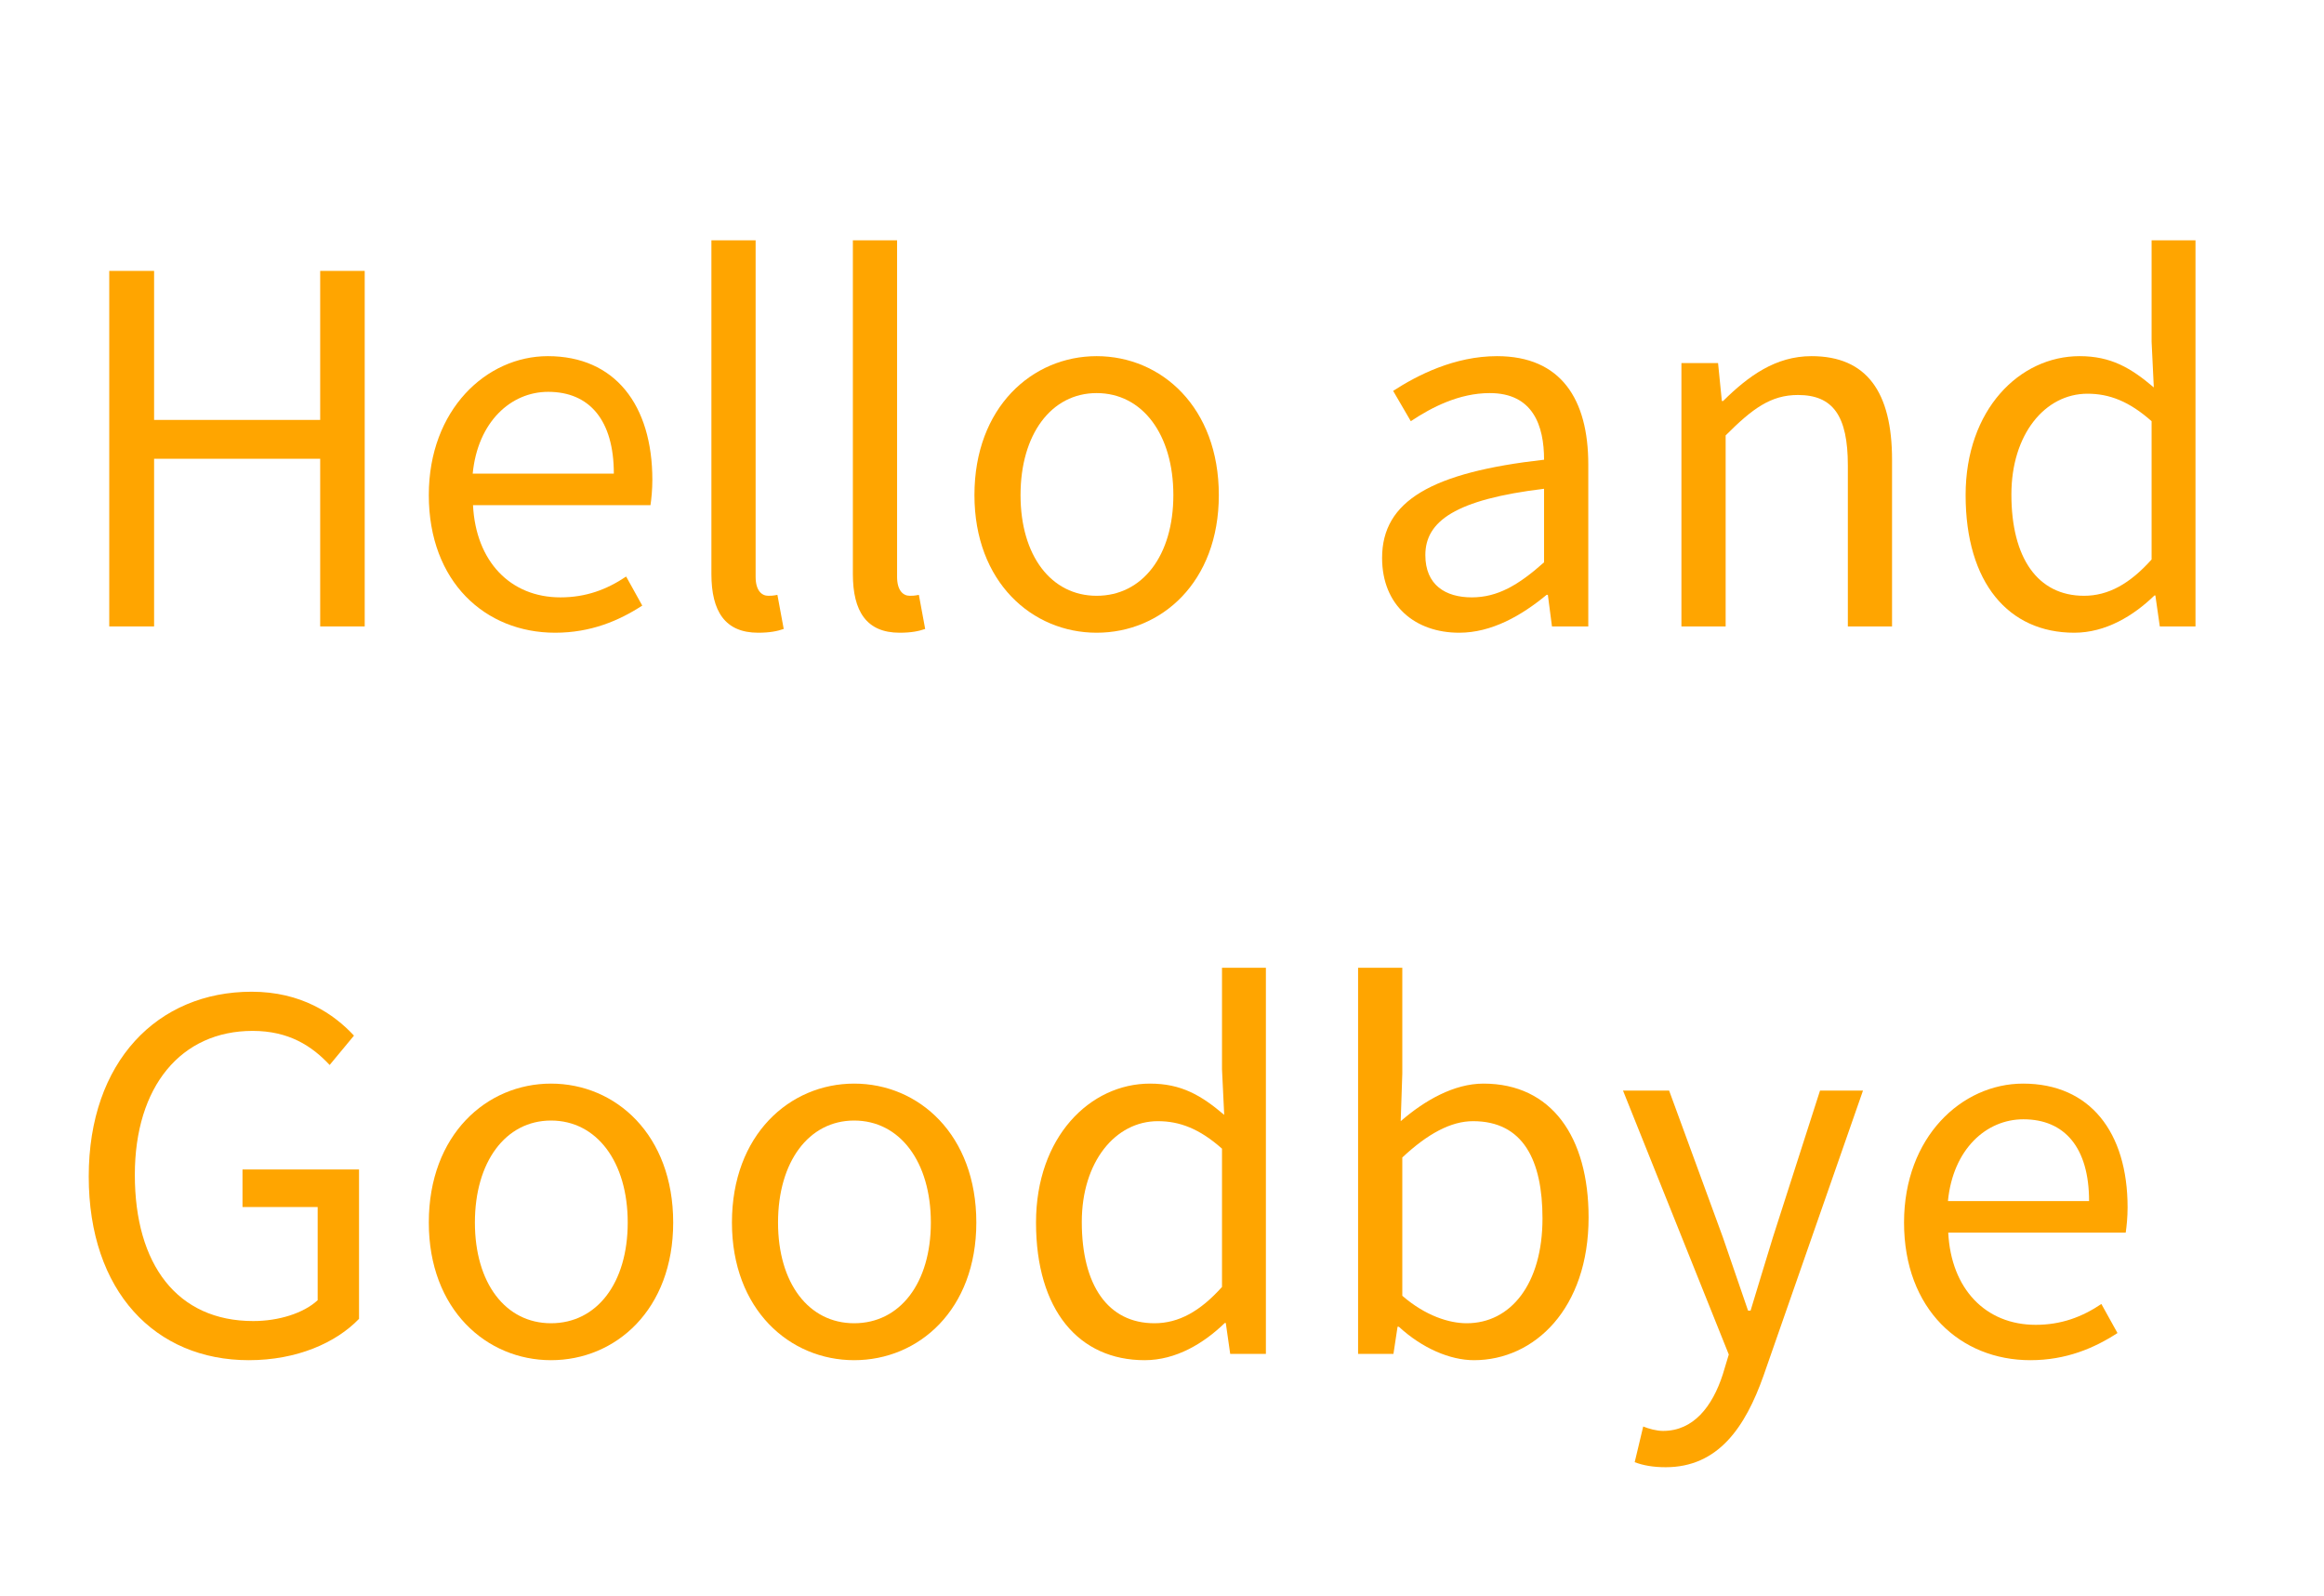 <?xml version="1.0" encoding="UTF-8"?>
<svg xmlns="http://www.w3.org/2000/svg" xmlns:xlink="http://www.w3.org/1999/xlink" width="115" height="79" viewBox="0 0 115 79" version="1.1">
<defs>
<g>
<symbol overflow="visible" id="glyph0-0">
<path style="stroke:none;" d="M 2.406 2.875 L 21.594 2.875 L 21.594 -21.125 L 2.406 -21.125 Z M 12 -10.109 L 4.375 -19.922 L 19.625 -19.922 Z M 12.766 -9.125 L 20.406 -18.938 L 20.406 0.703 Z M 4.375 1.688 L 12 -8.141 L 19.625 1.688 Z M 3.594 -18.938 L 11.234 -9.125 L 3.594 0.703 Z M 3.594 -18.938 "/>
</symbol>
<symbol overflow="visible" id="glyph0-1">
<path style="stroke:none;" d="M 7.469 0.312 C 9.234 0.312 10.625 -0.281 11.781 -1.031 L 10.984 -2.469 C 10.031 -1.828 9 -1.438 7.734 -1.438 C 5.25 -1.438 3.547 -3.219 3.406 -6 L 12.188 -6 C 12.234 -6.312 12.281 -6.766 12.281 -7.25 C 12.281 -10.969 10.422 -13.375 7.109 -13.375 C 4.078 -13.375 1.219 -10.734 1.219 -6.5 C 1.219 -2.203 4.016 0.312 7.469 0.312 Z M 3.391 -7.562 C 3.641 -10.125 5.281 -11.609 7.125 -11.609 C 9.172 -11.609 10.375 -10.203 10.375 -7.562 Z M 3.391 -7.562 "/>
</symbol>
<symbol overflow="visible" id="glyph0-2">
<path style="stroke:none;" d="M 2.422 5.609 C 5.016 5.609 6.359 3.641 7.266 1.078 L 12.188 -13.031 L 10.062 -13.031 L 7.734 -5.781 C 7.375 -4.625 6.984 -3.312 6.625 -2.141 L 6.5 -2.141 C 6.094 -3.312 5.641 -4.656 5.25 -5.781 L 2.594 -13.031 L 0.312 -13.031 L 5.547 0.031 L 5.25 1.016 C 4.734 2.609 3.797 3.812 2.297 3.812 C 1.969 3.812 1.578 3.703 1.312 3.594 L 0.891 5.359 C 1.297 5.516 1.797 5.609 2.422 5.609 Z M 2.422 5.609 "/>
</symbol>
<symbol overflow="visible" id="glyph0-3">
<path style="stroke:none;" d="M 7.938 0.312 C 10.938 0.312 13.609 -2.25 13.609 -6.75 C 13.609 -10.734 11.781 -13.375 8.406 -13.375 C 6.953 -13.375 5.5 -12.547 4.312 -11.516 L 4.391 -13.875 L 4.391 -19.109 L 2.203 -19.109 L 2.203 0 L 3.953 0 L 4.156 -1.344 L 4.219 -1.344 C 5.375 -0.281 6.75 0.312 7.938 0.312 Z M 7.578 -1.516 C 6.719 -1.516 5.547 -1.875 4.391 -2.875 L 4.391 -9.719 C 5.641 -10.891 6.797 -11.516 7.891 -11.516 C 10.375 -11.516 11.328 -9.578 11.328 -6.703 C 11.328 -3.453 9.75 -1.516 7.578 -1.516 Z M 7.578 -1.516 "/>
</symbol>
<symbol overflow="visible" id="glyph0-4">
<path style="stroke:none;" d="M 6.641 0.312 C 8.203 0.312 9.578 -0.531 10.609 -1.531 L 10.656 -1.531 L 10.875 0 L 12.641 0 L 12.641 -19.109 L 10.469 -19.109 L 10.469 -14.094 L 10.578 -11.828 C 9.438 -12.797 8.453 -13.375 6.906 -13.375 C 3.938 -13.375 1.266 -10.734 1.266 -6.5 C 1.266 -2.156 3.391 0.312 6.641 0.312 Z M 7.125 -1.516 C 4.828 -1.516 3.531 -3.391 3.531 -6.531 C 3.531 -9.5 5.188 -11.516 7.297 -11.516 C 8.375 -11.516 9.359 -11.141 10.469 -10.156 L 10.469 -3.312 C 9.391 -2.109 8.328 -1.516 7.125 -1.516 Z M 7.125 -1.516 "/>
</symbol>
<symbol overflow="visible" id="glyph0-5">
<path style="stroke:none;" d="M 7.266 0.312 C 10.469 0.312 13.312 -2.188 13.312 -6.5 C 13.312 -10.844 10.469 -13.375 7.266 -13.375 C 4.078 -13.375 1.219 -10.844 1.219 -6.5 C 1.219 -2.188 4.078 0.312 7.266 0.312 Z M 7.266 -1.516 C 5.016 -1.516 3.5 -3.5 3.5 -6.5 C 3.5 -9.5 5.016 -11.547 7.266 -11.547 C 9.531 -11.547 11.062 -9.5 11.062 -6.5 C 11.062 -3.5 9.531 -1.516 7.266 -1.516 Z M 7.266 -1.516 "/>
</symbol>
<symbol overflow="visible" id="glyph0-6">
<path style="stroke:none;" d="M 9.312 0.312 C 11.688 0.312 13.625 -0.547 14.766 -1.734 L 14.766 -9.125 L 9 -9.125 L 9 -7.266 L 12.719 -7.266 L 12.719 -2.656 C 12.031 -2.016 10.797 -1.625 9.531 -1.625 C 5.766 -1.625 3.672 -4.422 3.672 -8.859 C 3.672 -13.25 5.969 -15.984 9.5 -15.984 C 11.297 -15.984 12.438 -15.234 13.312 -14.297 L 14.516 -15.75 C 13.516 -16.828 11.906 -17.922 9.453 -17.922 C 4.797 -17.922 1.391 -14.469 1.391 -8.781 C 1.391 -3.078 4.688 0.312 9.312 0.312 Z M 9.312 0.312 "/>
</symbol>
<symbol overflow="visible" id="glyph0-7">
<path style="stroke:none;" d="M 2.203 0 L 4.391 0 L 4.391 -9.453 C 5.719 -10.781 6.625 -11.453 7.969 -11.453 C 9.703 -11.453 10.438 -10.422 10.438 -7.969 L 10.438 0 L 12.625 0 L 12.625 -8.25 C 12.625 -11.594 11.375 -13.375 8.641 -13.375 C 6.859 -13.375 5.516 -12.391 4.266 -11.156 L 4.203 -11.156 L 4.016 -13.031 L 2.203 -13.031 Z M 2.203 0 "/>
</symbol>
<symbol overflow="visible" id="glyph0-8">
<path style="stroke:none;" d="M 5.203 0.312 C 6.812 0.312 8.281 -0.531 9.531 -1.562 L 9.594 -1.562 L 9.797 0 L 11.594 0 L 11.594 -8.016 C 11.594 -11.234 10.25 -13.375 7.078 -13.375 C 4.984 -13.375 3.141 -12.438 1.938 -11.656 L 2.812 -10.156 C 3.844 -10.844 5.203 -11.547 6.719 -11.547 C 8.859 -11.547 9.406 -9.938 9.406 -8.25 C 3.859 -7.625 1.391 -6.219 1.391 -3.391 C 1.391 -1.031 3.031 0.312 5.203 0.312 Z M 5.828 -1.438 C 4.531 -1.438 3.531 -2.047 3.531 -3.531 C 3.531 -5.203 5.016 -6.281 9.406 -6.812 L 9.406 -3.172 C 8.141 -2.047 7.109 -1.438 5.828 -1.438 Z M 5.828 -1.438 "/>
</symbol>
<symbol overflow="visible" id="glyph0-9">
<path style="stroke:none;" d="M 4.516 0.312 C 5.094 0.312 5.469 0.234 5.781 0.125 L 5.469 -1.562 C 5.234 -1.516 5.141 -1.516 5.016 -1.516 C 4.688 -1.516 4.391 -1.781 4.391 -2.453 L 4.391 -19.109 L 2.203 -19.109 L 2.203 -2.594 C 2.203 -0.75 2.875 0.312 4.516 0.312 Z M 4.516 0.312 "/>
</symbol>
<symbol overflow="visible" id="glyph0-10">
<path style="stroke:none;" d="M 2.406 0 L 4.625 0 L 4.625 -8.297 L 12.844 -8.297 L 12.844 0 L 15.047 0 L 15.047 -17.594 L 12.844 -17.594 L 12.844 -10.219 L 4.625 -10.219 L 4.625 -17.594 L 2.406 -17.594 Z M 2.406 0 "/>
</symbol>
</g>
</defs>
<g id="surface799">
<g style="fill:rgb(100%,64.706%,0%);fill-opacity:1;">
  <use xlink:href="#glyph0-1" x="93" y="67"/>
</g>
<g style="fill:rgb(100%,64.706%,0%);fill-opacity:1;">
  <use xlink:href="#glyph0-2" x="80" y="67"/>
</g>
<g style="fill:rgb(100%,64.706%,0%);fill-opacity:1;">
  <use xlink:href="#glyph0-3" x="65" y="67"/>
</g>
<g style="fill:rgb(100%,64.706%,0%);fill-opacity:1;">
  <use xlink:href="#glyph0-4" x="50" y="67"/>
</g>
<g style="fill:rgb(100%,64.706%,0%);fill-opacity:1;">
  <use xlink:href="#glyph0-5" x="35" y="67"/>
</g>
<g style="fill:rgb(100%,64.706%,0%);fill-opacity:1;">
  <use xlink:href="#glyph0-5" x="20" y="67"/>
</g>
<g style="fill:rgb(100%,64.706%,0%);fill-opacity:1;">
  <use xlink:href="#glyph0-6" x="3" y="67"/>
</g>
<g style="fill:rgb(100%,64.706%,0%);fill-opacity:1;">
  <use xlink:href="#glyph0-4" x="96" y="31"/>
</g>
<g style="fill:rgb(100%,64.706%,0%);fill-opacity:1;">
  <use xlink:href="#glyph0-7" x="81" y="31"/>
</g>
<g style="fill:rgb(100%,64.706%,0%);fill-opacity:1;">
  <use xlink:href="#glyph0-8" x="67" y="31"/>
</g>
<g style="fill:rgb(100%,64.706%,0%);fill-opacity:1;">
  <use xlink:href="#glyph0-5" x="47" y="31"/>
</g>
<g style="fill:rgb(100%,64.706%,0%);fill-opacity:1;">
  <use xlink:href="#glyph0-9" x="40" y="31"/>
</g>
<g style="fill:rgb(100%,64.706%,0%);fill-opacity:1;">
  <use xlink:href="#glyph0-9" x="33" y="31"/>
</g>
<g style="fill:rgb(100%,64.706%,0%);fill-opacity:1;">
  <use xlink:href="#glyph0-1" x="20" y="31"/>
</g>
<g style="fill:rgb(100%,64.706%,0%);fill-opacity:1;">
  <use xlink:href="#glyph0-10" x="3" y="31"/>
</g>
</g>
</svg>
